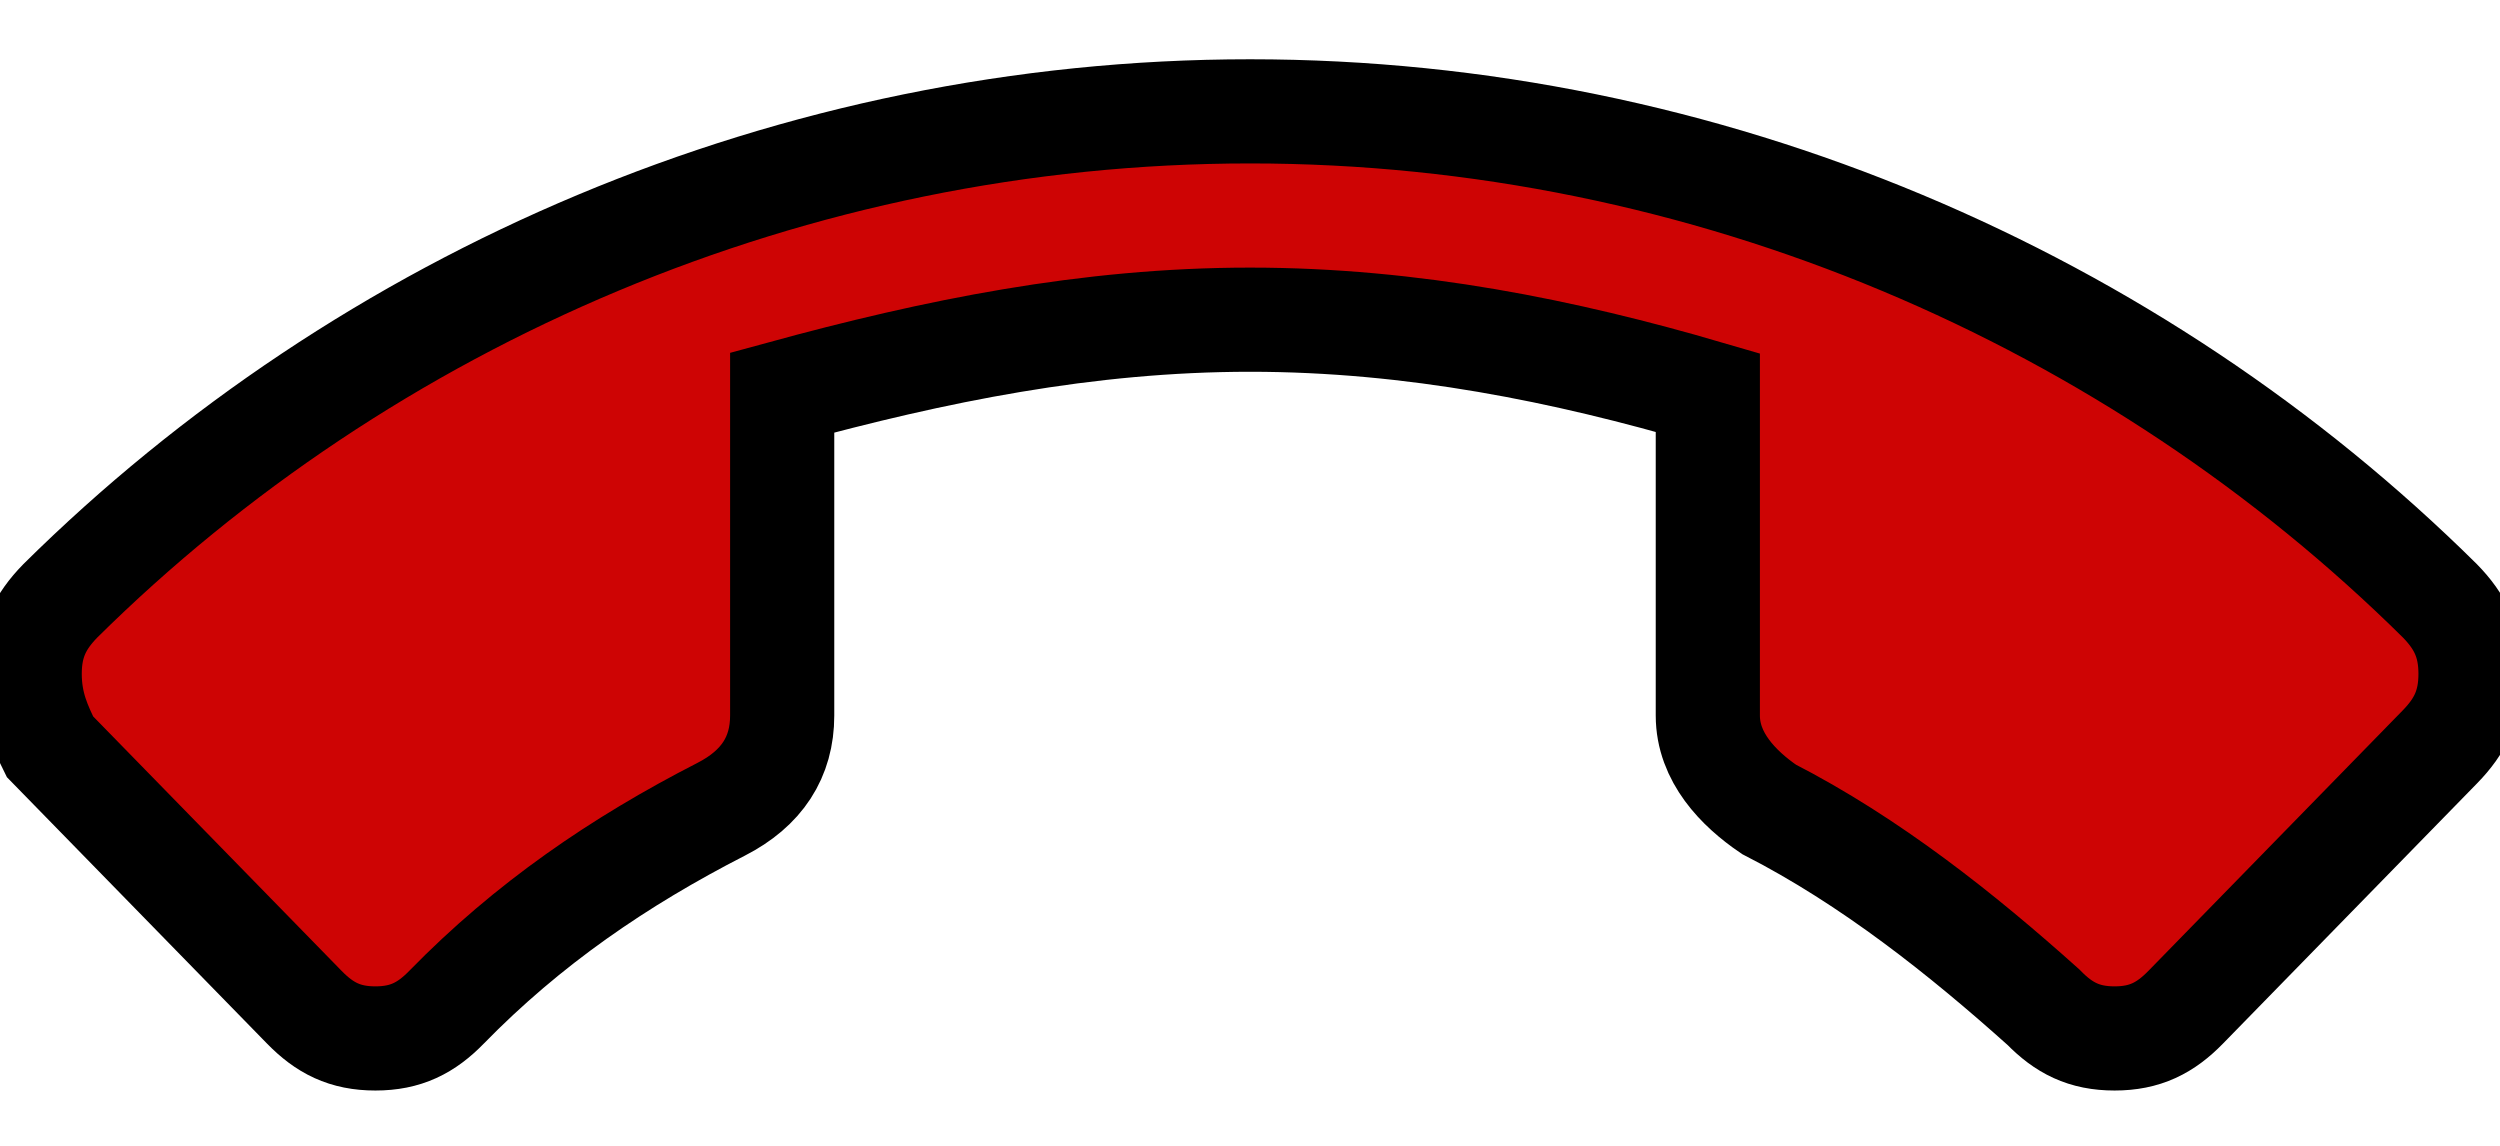 <svg width="24" height="11" xmlns="http://www.w3.org/2000/svg">
 <title/>
 <desc/>

 <g>
  <title>background</title>
  <rect fill="none" id="canvas_background" height="402" width="582" y="-1" x="-1"/>
 </g>
 <g>
  <title>Layer 1</title>
  <path stroke="null" fill="#ce0404" id="Shape" d="m12,3.069c-1.562,0 -3.027,0.3 -4.491,0.7l0,3.1c0,0.4 -0.195,0.7 -0.586,0.9c-0.976,0.5 -1.855,1.1 -2.636,1.9c-0.195,0.2 -0.391,0.3 -0.683,0.3c-0.293,0 -0.488,-0.1 -0.683,-0.3l-2.441,-2.5c-0.098,-0.2 -0.195,-0.4 -0.195,-0.7c0,-0.3 0.098,-0.5 0.293,-0.7c2.929,-2.9 7.029,-4.7 11.423,-4.7c4.393,0 8.494,1.8 11.423,4.7c0.195,0.2 0.293,0.4 0.293,0.7c0,0.3 -0.098,0.5 -0.293,0.7l-2.441,2.5c-0.195,0.2 -0.391,0.3 -0.683,0.3c-0.293,0 -0.488,-0.1 -0.683,-0.3c-0.781,-0.7 -1.66,-1.4 -2.636,-1.9c-0.293,-0.2 -0.586,-0.5 -0.586,-0.9l0,-3.1c-1.367,-0.4 -2.831,-0.7 -4.393,-0.7l0,0z"/>
 </g>
</svg>